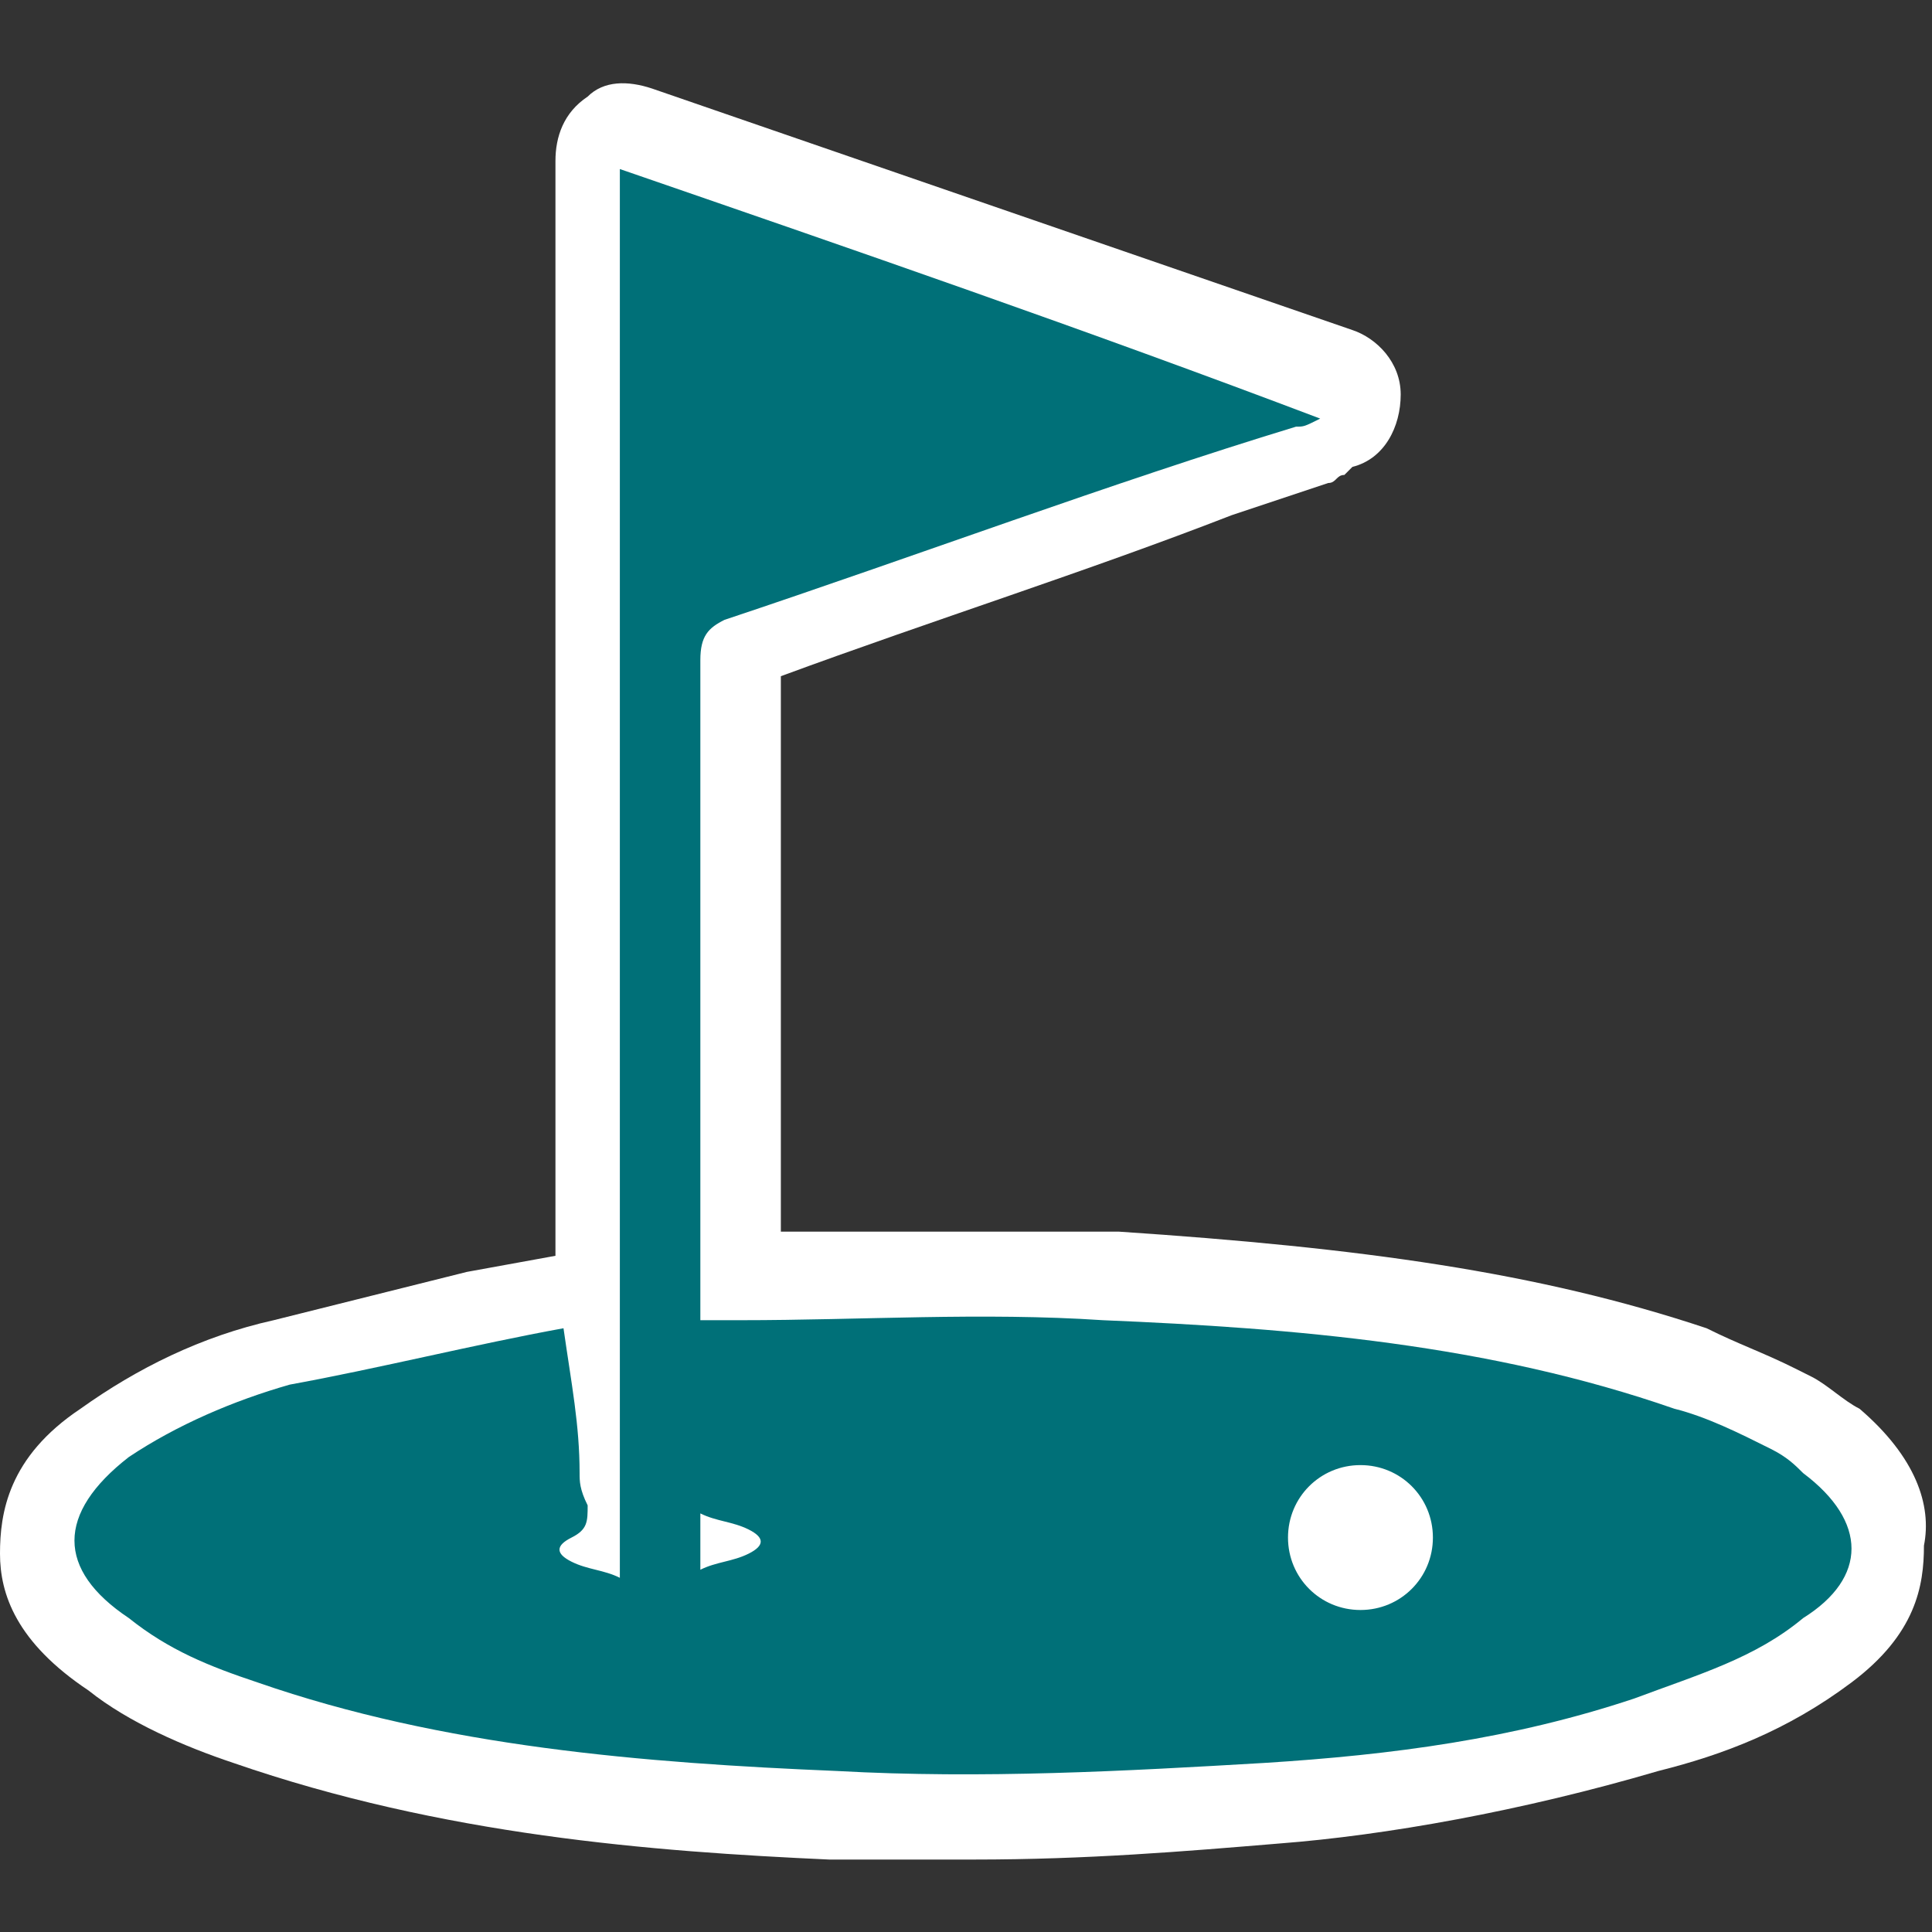 <?xml version="1.0" encoding="utf-8"?>
<!-- Generator: Adobe Illustrator 21.1.0, SVG Export Plug-In . SVG Version: 6.00 Build 0)  -->
<svg version="1.1" id="Layer_1" xmlns="http://www.w3.org/2000/svg" xmlns:xlink="http://www.w3.org/1999/xlink" x="0px" y="0px"
	 viewBox="0 0 24 24" style="enable-background:new 0 0 24 24;" xml:space="preserve">
<rect x="0" y="0" width="24" height="24" fill="#333333" stroke="none"/>
<style type="text/css">
	.st0{display:none;}
	.st1{display:inline;}
	.st2{fill:#CCCCCC;}
	.st3{fill:none;stroke:#CCCCCC;stroke-width:5.000000e-02;stroke-miterlimit:10;}
	.st4{fill:#FFFFFF;}
	.st5{fill:#1B60AA;}
	.st6{fill-rule:evenodd;clip-rule:evenodd;fill:#F5893D;}
	.st7{fill:#D2AF1F;}
	.st8{fill:#9D7B55;}
	.st9{fill:#F5893D;}
	.st10{fill:#007078;}
	.st11{fill:none;}
	.st12{fill:#D2AF1F;stroke:#FFFFFF;stroke-width:0.75;stroke-linejoin:round;stroke-miterlimit:10;}
	.st13{fill-rule:evenodd;clip-rule:evenodd;fill:#D2AF1F;}
	.st14{fill:#FFFFFF;stroke:#FFFFFF;stroke-width:2;stroke-linejoin:round;stroke-miterlimit:10;}
</style>
<g>
	<path class="st4" d="M23.1,17.5c-0.2-0.1-0.4-0.3-0.6-0.4L22.3,17c-0.4-0.2-0.7-0.3-1.1-0.5c-2.1-0.7-4.3-1-7.3-1.2
		c-1.1,0-2.2,0-3.3,0c-0.3,0-0.6,0-0.9,0v-1.4c0-1.8,0-3.7,0-5.5c1.9-0.7,3.8-1.3,5.6-2L16.5,6c0.1,0,0.1-0.1,0.2-0.1l0.1-0.1
		c0.4-0.1,0.6-0.5,0.6-0.9c0-0.4-0.3-0.7-0.6-0.8L8.1,1.1C7.8,1,7.5,1,7.3,1.2C7,1.4,6.9,1.7,6.9,2v13.6c0,0,0,0,0,0l-1.1,0.2
		C5,16,4.2,16.2,3.4,16.4c-0.9,0.2-1.7,0.6-2.4,1.1c-0.9,0.6-1,1.3-1,1.8c0,0.5,0.2,1.1,1.1,1.7c0.5,0.4,1.2,0.7,1.8,0.9
		c2.6,0.9,5.2,1.1,7.4,1.2c0.6,0,1.2,0,1.8,0c1.4,0,2.6-0.1,3.8-0.2c1.3-0.1,3-0.4,4.7-0.9c0.8-0.2,1.6-0.5,2.4-1.1
		c0.8-0.6,0.9-1.2,0.9-1.7C24,18.7,23.8,18.1,23.1,17.5z"/>
	<g>
		<g>
			<path class="st10" d="M7,16.5c0.1,0.7,0.2,1.2,0.2,1.8c0,0.1,0,0.2,0.1,0.4c0,0.2,0,0.3-0.2,0.4c-0.2,0.1-0.2,0.2,0,0.3
				c0.2,0.1,0.4,0.1,0.6,0.2c0-5.9,0-11.7,0-17.5c2.9,1,5.8,2,8.7,3.1c-0.2,0.1-0.2,0.1-0.3,0.1C13.8,6,11.4,6.9,9,7.7
				C8.8,7.8,8.7,7.9,8.7,8.2c0,2.6,0,5.2,0,7.9c0,0.1,0,0.2,0,0.3c0.2,0,0.4,0,0.5,0c1.5,0,3-0.1,4.5,0c2.4,0.1,4.8,0.3,7.1,1.1
				c0.4,0.1,0.8,0.3,1.2,0.5c0.2,0.1,0.3,0.2,0.4,0.3c0.8,0.6,0.8,1.3,0,1.8c-0.6,0.5-1.3,0.7-2.1,1c-1.5,0.5-3,0.7-4.6,0.8
				C14,22,12.2,22.1,10.4,22c-2.4-0.1-4.9-0.3-7.2-1.1c-0.6-0.2-1.1-0.4-1.6-0.8c-0.9-0.6-0.9-1.3,0-2c0.6-0.4,1.3-0.7,2-0.9
				C4.7,17,5.9,16.7,7,16.5z M16,19.1c0,0.5,0.4,0.9,0.9,0.9c0.5,0,0.9-0.4,0.9-0.9c0-0.5-0.4-0.9-0.9-0.9
				C16.4,18.2,16,18.6,16,19.1z M8.7,19.5c0.2-0.1,0.4-0.1,0.6-0.2c0.2-0.1,0.2-0.2,0-0.3c-0.2-0.1-0.4-0.1-0.6-0.2
				C8.7,19,8.7,19.2,8.7,19.5z"/>
		</g>
	</g>
</g>
</svg>
